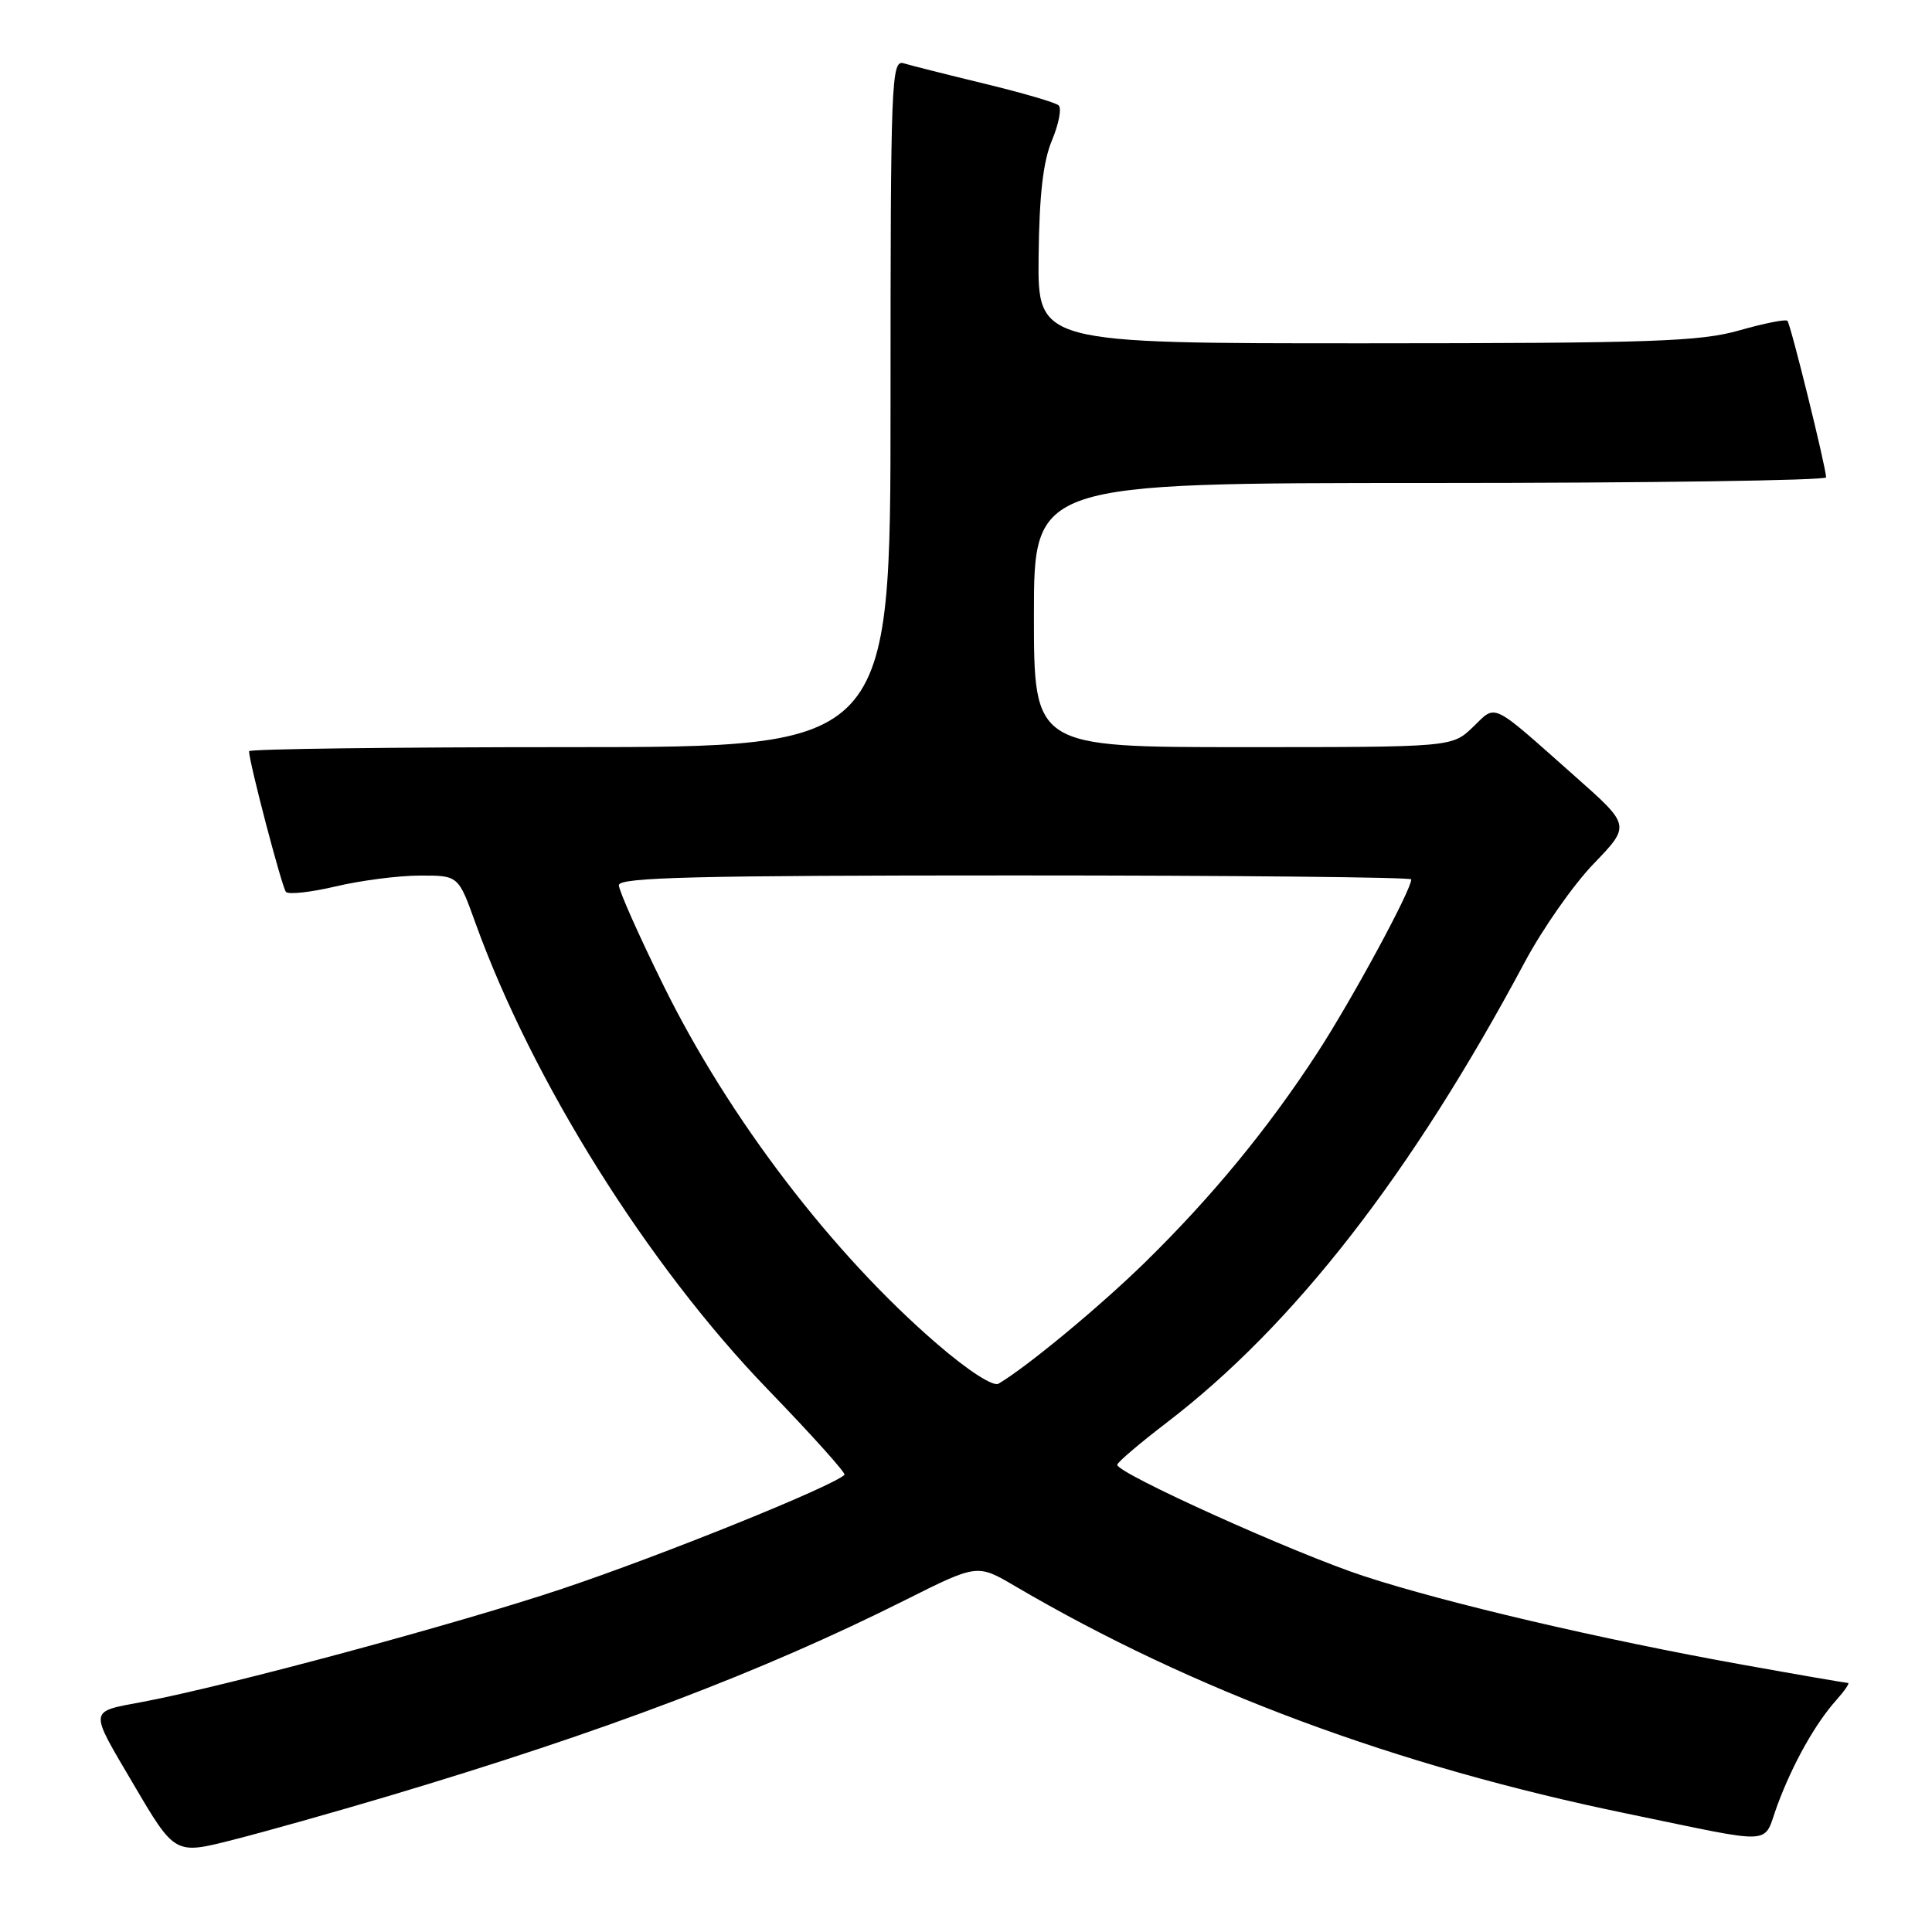 <?xml version="1.0" encoding="UTF-8" standalone="no"?>
<!DOCTYPE svg PUBLIC "-//W3C//DTD SVG 1.1//EN" "http://www.w3.org/Graphics/SVG/1.1/DTD/svg11.dtd" >
<svg xmlns="http://www.w3.org/2000/svg" xmlns:xlink="http://www.w3.org/1999/xlink" version="1.1" viewBox="0 0 256 256">
 <g >
 <path fill="currentColor"
d=" M 51.50 237.98 C 80.18 229.42 100.94 221.55 120.00 211.99 C 129.50 207.23 129.50 207.23 134.50 210.17 C 158.05 223.99 185.00 234.01 215.57 240.31 C 235.76 244.47 233.51 244.60 235.51 239.20 C 237.57 233.66 240.53 228.39 243.34 225.25 C 244.44 224.01 245.13 223.00 244.87 223.00 C 244.61 223.00 238.34 221.92 230.95 220.59 C 212.25 217.24 191.62 212.41 180.71 208.84 C 171.50 205.82 147.97 195.20 148.04 194.09 C 148.06 193.76 151.01 191.25 154.60 188.50 C 171.46 175.60 187.03 155.57 202.03 127.50 C 204.38 123.10 208.49 117.22 211.18 114.44 C 216.05 109.38 216.05 109.38 208.78 102.94 C 197.34 92.80 198.35 93.29 195.16 96.35 C 192.39 99.00 192.39 99.00 164.70 99.00 C 137.00 99.00 137.00 99.00 137.00 81.50 C 137.00 64.00 137.00 64.00 189.50 64.00 C 218.38 64.00 241.99 63.66 241.97 63.25 C 241.91 61.75 237.26 42.92 236.84 42.51 C 236.61 42.27 233.73 42.85 230.46 43.78 C 225.27 45.26 218.87 45.48 181.00 45.49 C 137.50 45.50 137.50 45.50 137.62 34.00 C 137.71 25.81 138.22 21.37 139.40 18.57 C 140.30 16.41 140.70 14.34 140.27 13.96 C 139.85 13.58 135.45 12.30 130.50 11.10 C 125.55 9.90 120.71 8.68 119.75 8.39 C 118.10 7.90 118.00 10.50 118.00 53.43 C 118.00 99.00 118.00 99.00 75.50 99.00 C 52.12 99.00 33.00 99.24 33.00 99.54 C 33.00 100.97 37.36 117.59 37.89 118.18 C 38.22 118.56 41.20 118.23 44.50 117.45 C 47.80 116.67 52.80 116.02 55.62 116.02 C 60.73 116.00 60.73 116.00 62.98 122.25 C 70.54 143.23 85.84 167.66 101.74 184.11 C 107.55 190.12 112.12 195.21 111.90 195.42 C 110.31 196.97 87.67 206.11 74.50 210.52 C 60.75 215.13 30.21 223.37 19.00 225.49 C 11.66 226.88 11.73 226.28 17.68 236.41 C 23.17 245.75 23.17 245.75 30.83 243.80 C 35.05 242.73 44.35 240.11 51.50 237.98 Z  M 124.23 178.13 C 110.32 166.16 96.60 148.20 87.93 130.61 C 84.67 124.00 82.00 118.00 82.00 117.29 C 82.00 116.25 92.24 116.00 134.50 116.00 C 163.38 116.00 187.00 116.24 187.00 116.52 C 187.00 117.95 179.16 132.42 174.56 139.50 C 168.02 149.55 160.59 158.58 151.73 167.26 C 145.74 173.12 136.05 181.15 132.30 183.35 C 131.60 183.76 128.28 181.62 124.23 178.13 Z "/>
</g>
</svg>
